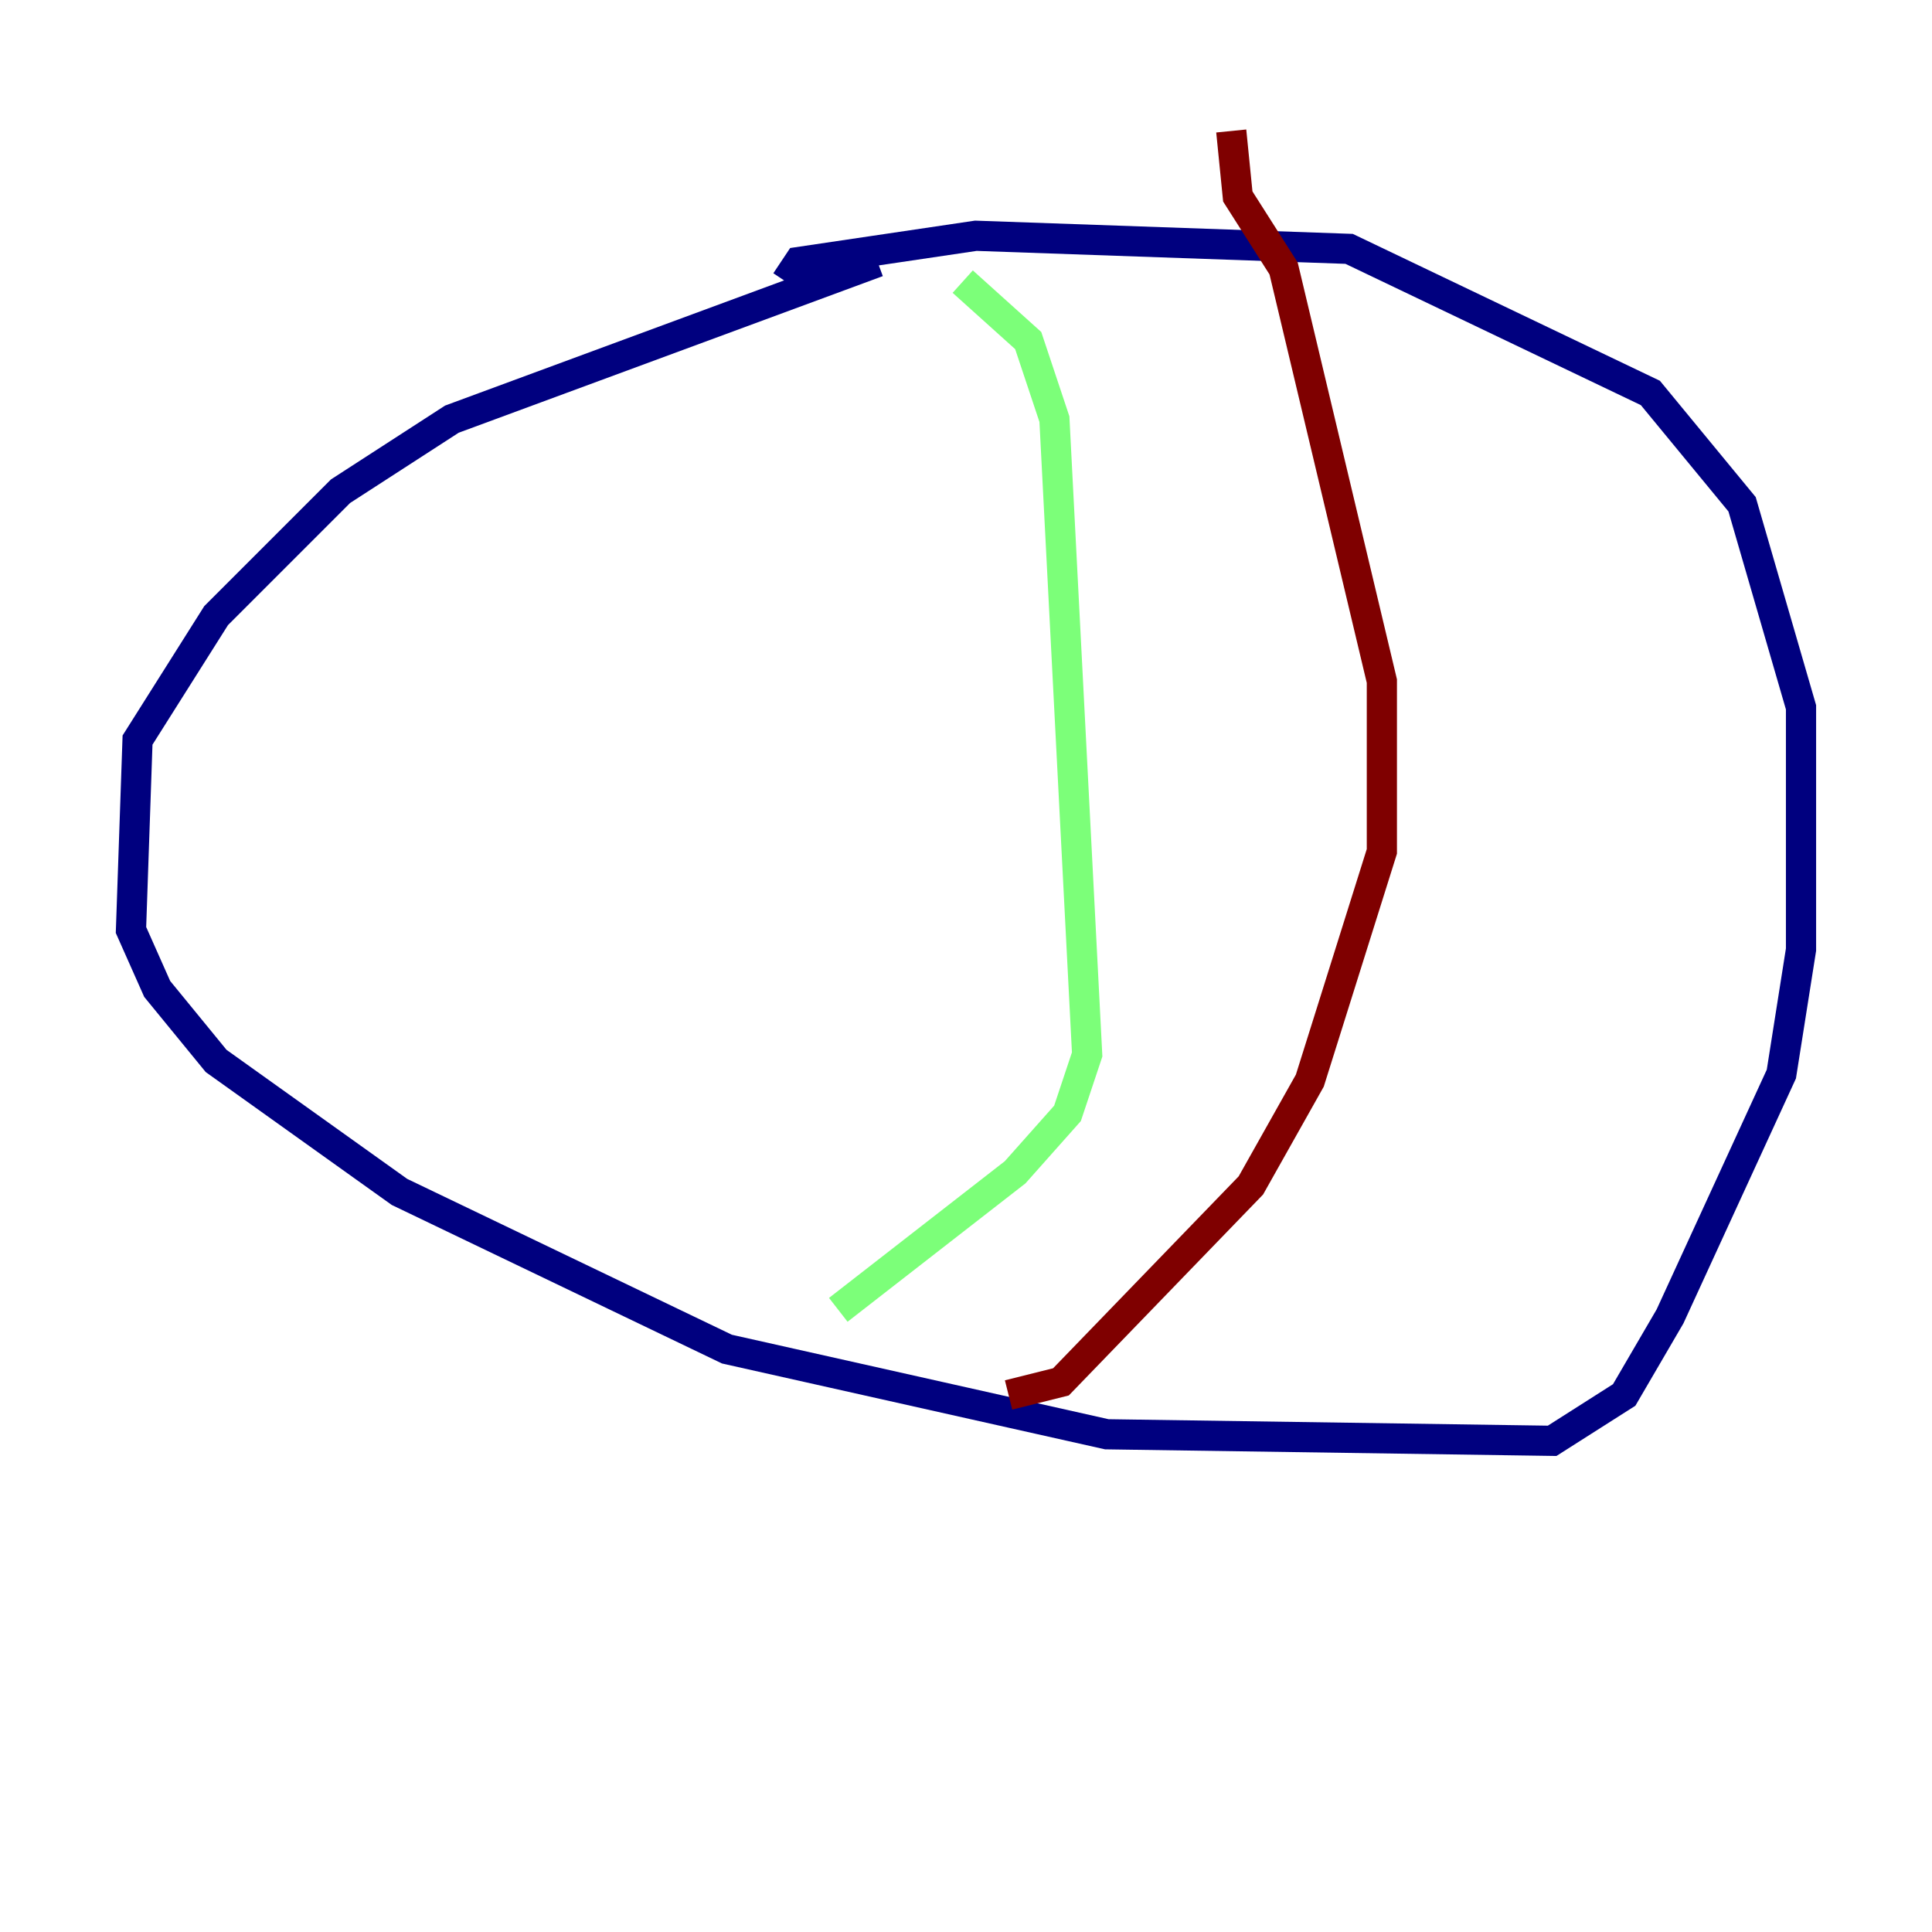 <?xml version="1.0" encoding="utf-8" ?>
<svg baseProfile="tiny" height="128" version="1.2" viewBox="0,0,128,128" width="128" xmlns="http://www.w3.org/2000/svg" xmlns:ev="http://www.w3.org/2001/xml-events" xmlns:xlink="http://www.w3.org/1999/xlink"><defs /><polyline fill="none" points="58.142,17.356 29.939,27.77 22.563,32.542 14.319,40.786 9.112,49.031 8.678,61.614 10.414,65.519 14.319,70.291 26.468,78.969 48.163,89.383 73.329,95.024 102.834,95.458 107.607,92.42 110.644,87.214 118.02,71.159 119.322,62.915 119.322,46.861 115.417,33.41 109.342,26.034 89.383,16.488 64.651,15.62 52.936,17.356 52.068,18.658" stroke="#00007f" stroke-width="2" /><polyline fill="none" points="63.783,18.658 68.122,22.563 69.858,27.77 72.027,69.858 70.725,73.763 67.254,77.668 55.539,86.78" stroke="#7cff79" stroke-width="2" /><polyline fill="none" points="81.573,8.678 82.007,13.017 85.044,17.79 91.552,45.125 91.552,56.407 86.78,71.593 82.875,78.536 70.291,91.552 66.82,92.42" stroke="#7f0000" stroke-width="2" /></svg>
